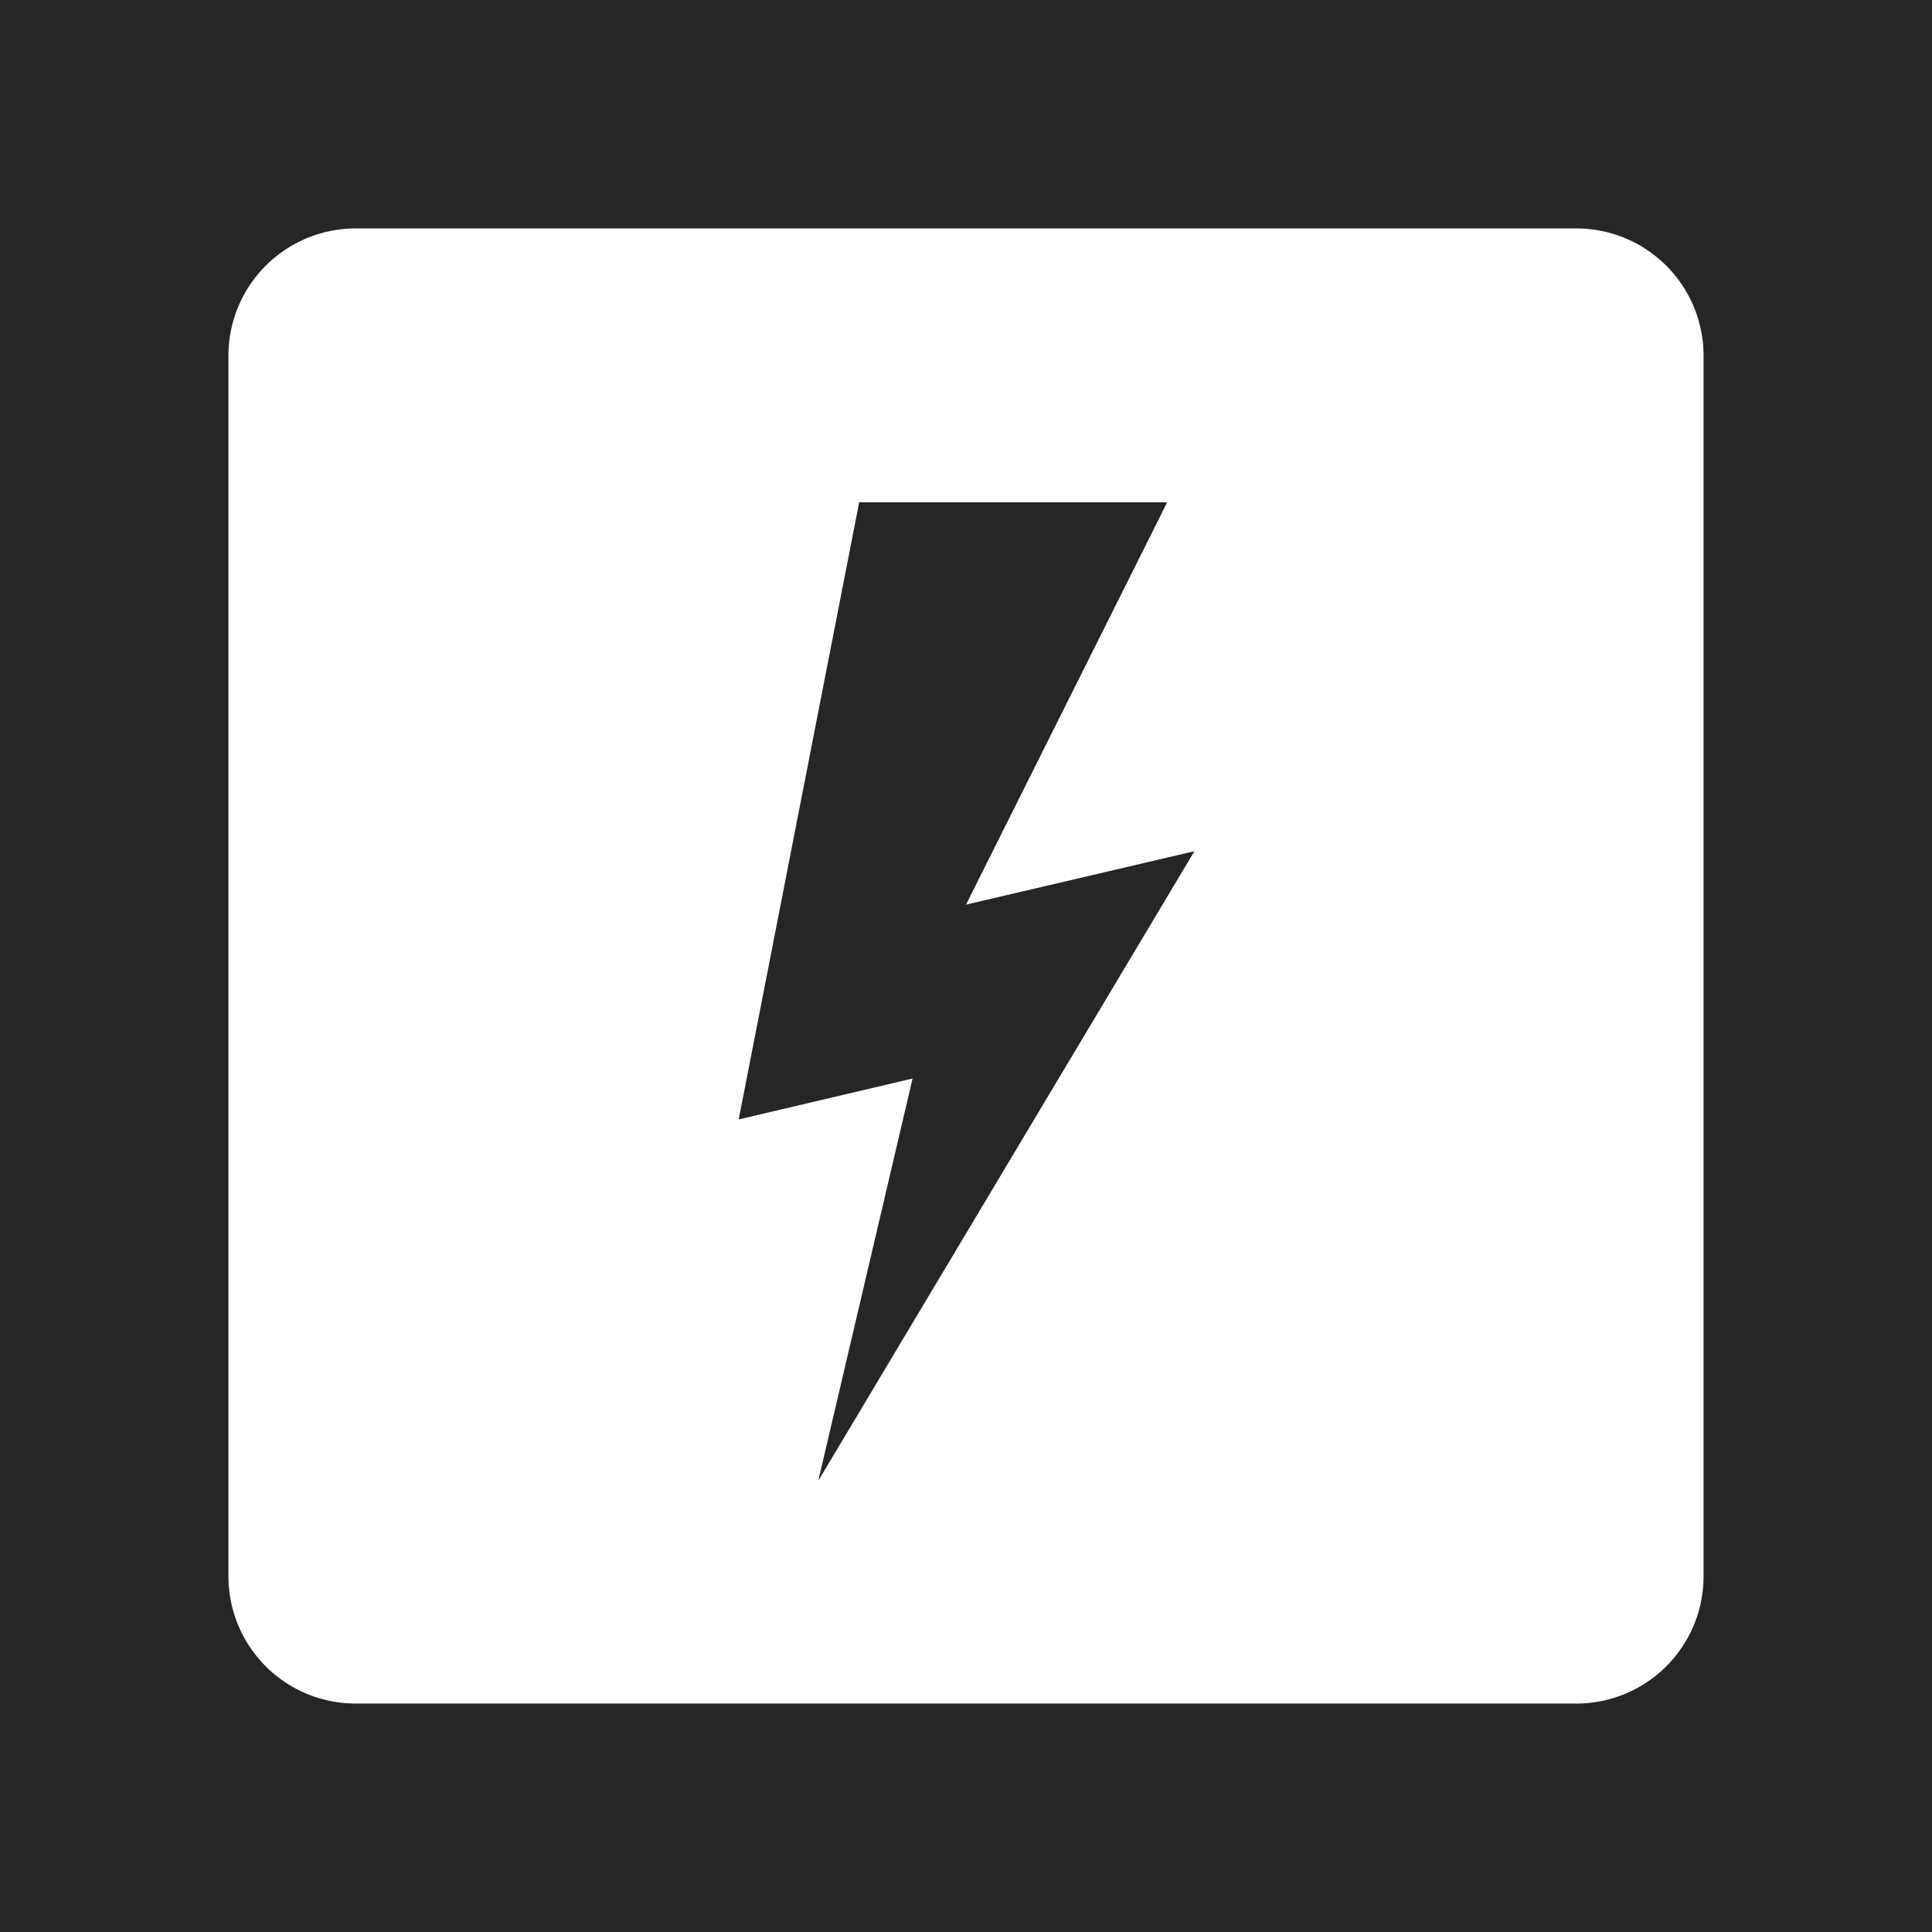 <svg xmlns="http://www.w3.org/2000/svg" viewBox="0 0 170 170"><defs><style>.cls-1{fill:#262626;}</style></defs><title>homeage-icon--processor</title><g id="Layer_2" data-name="Layer 2"><g id="Layer_1-2" data-name="Layer 1"><path class="cls-1" d="M0,0V170H170V0ZM149.9,138.7a11.2,11.2,0,0,1-11.2,11.2H31.3a11.2,11.2,0,0,1-11.2-11.2V31.3A11.2,11.2,0,0,1,31.3,20.1H138.7a11.2,11.2,0,0,1,11.2,11.2Z"/><polygon class="cls-1" points="75.6 44.2 102.7 44.2 85 79.6 105.1 74.9 72 130.3 80.3 94.9 65 98.5 75.6 44.2"/></g></g></svg>
